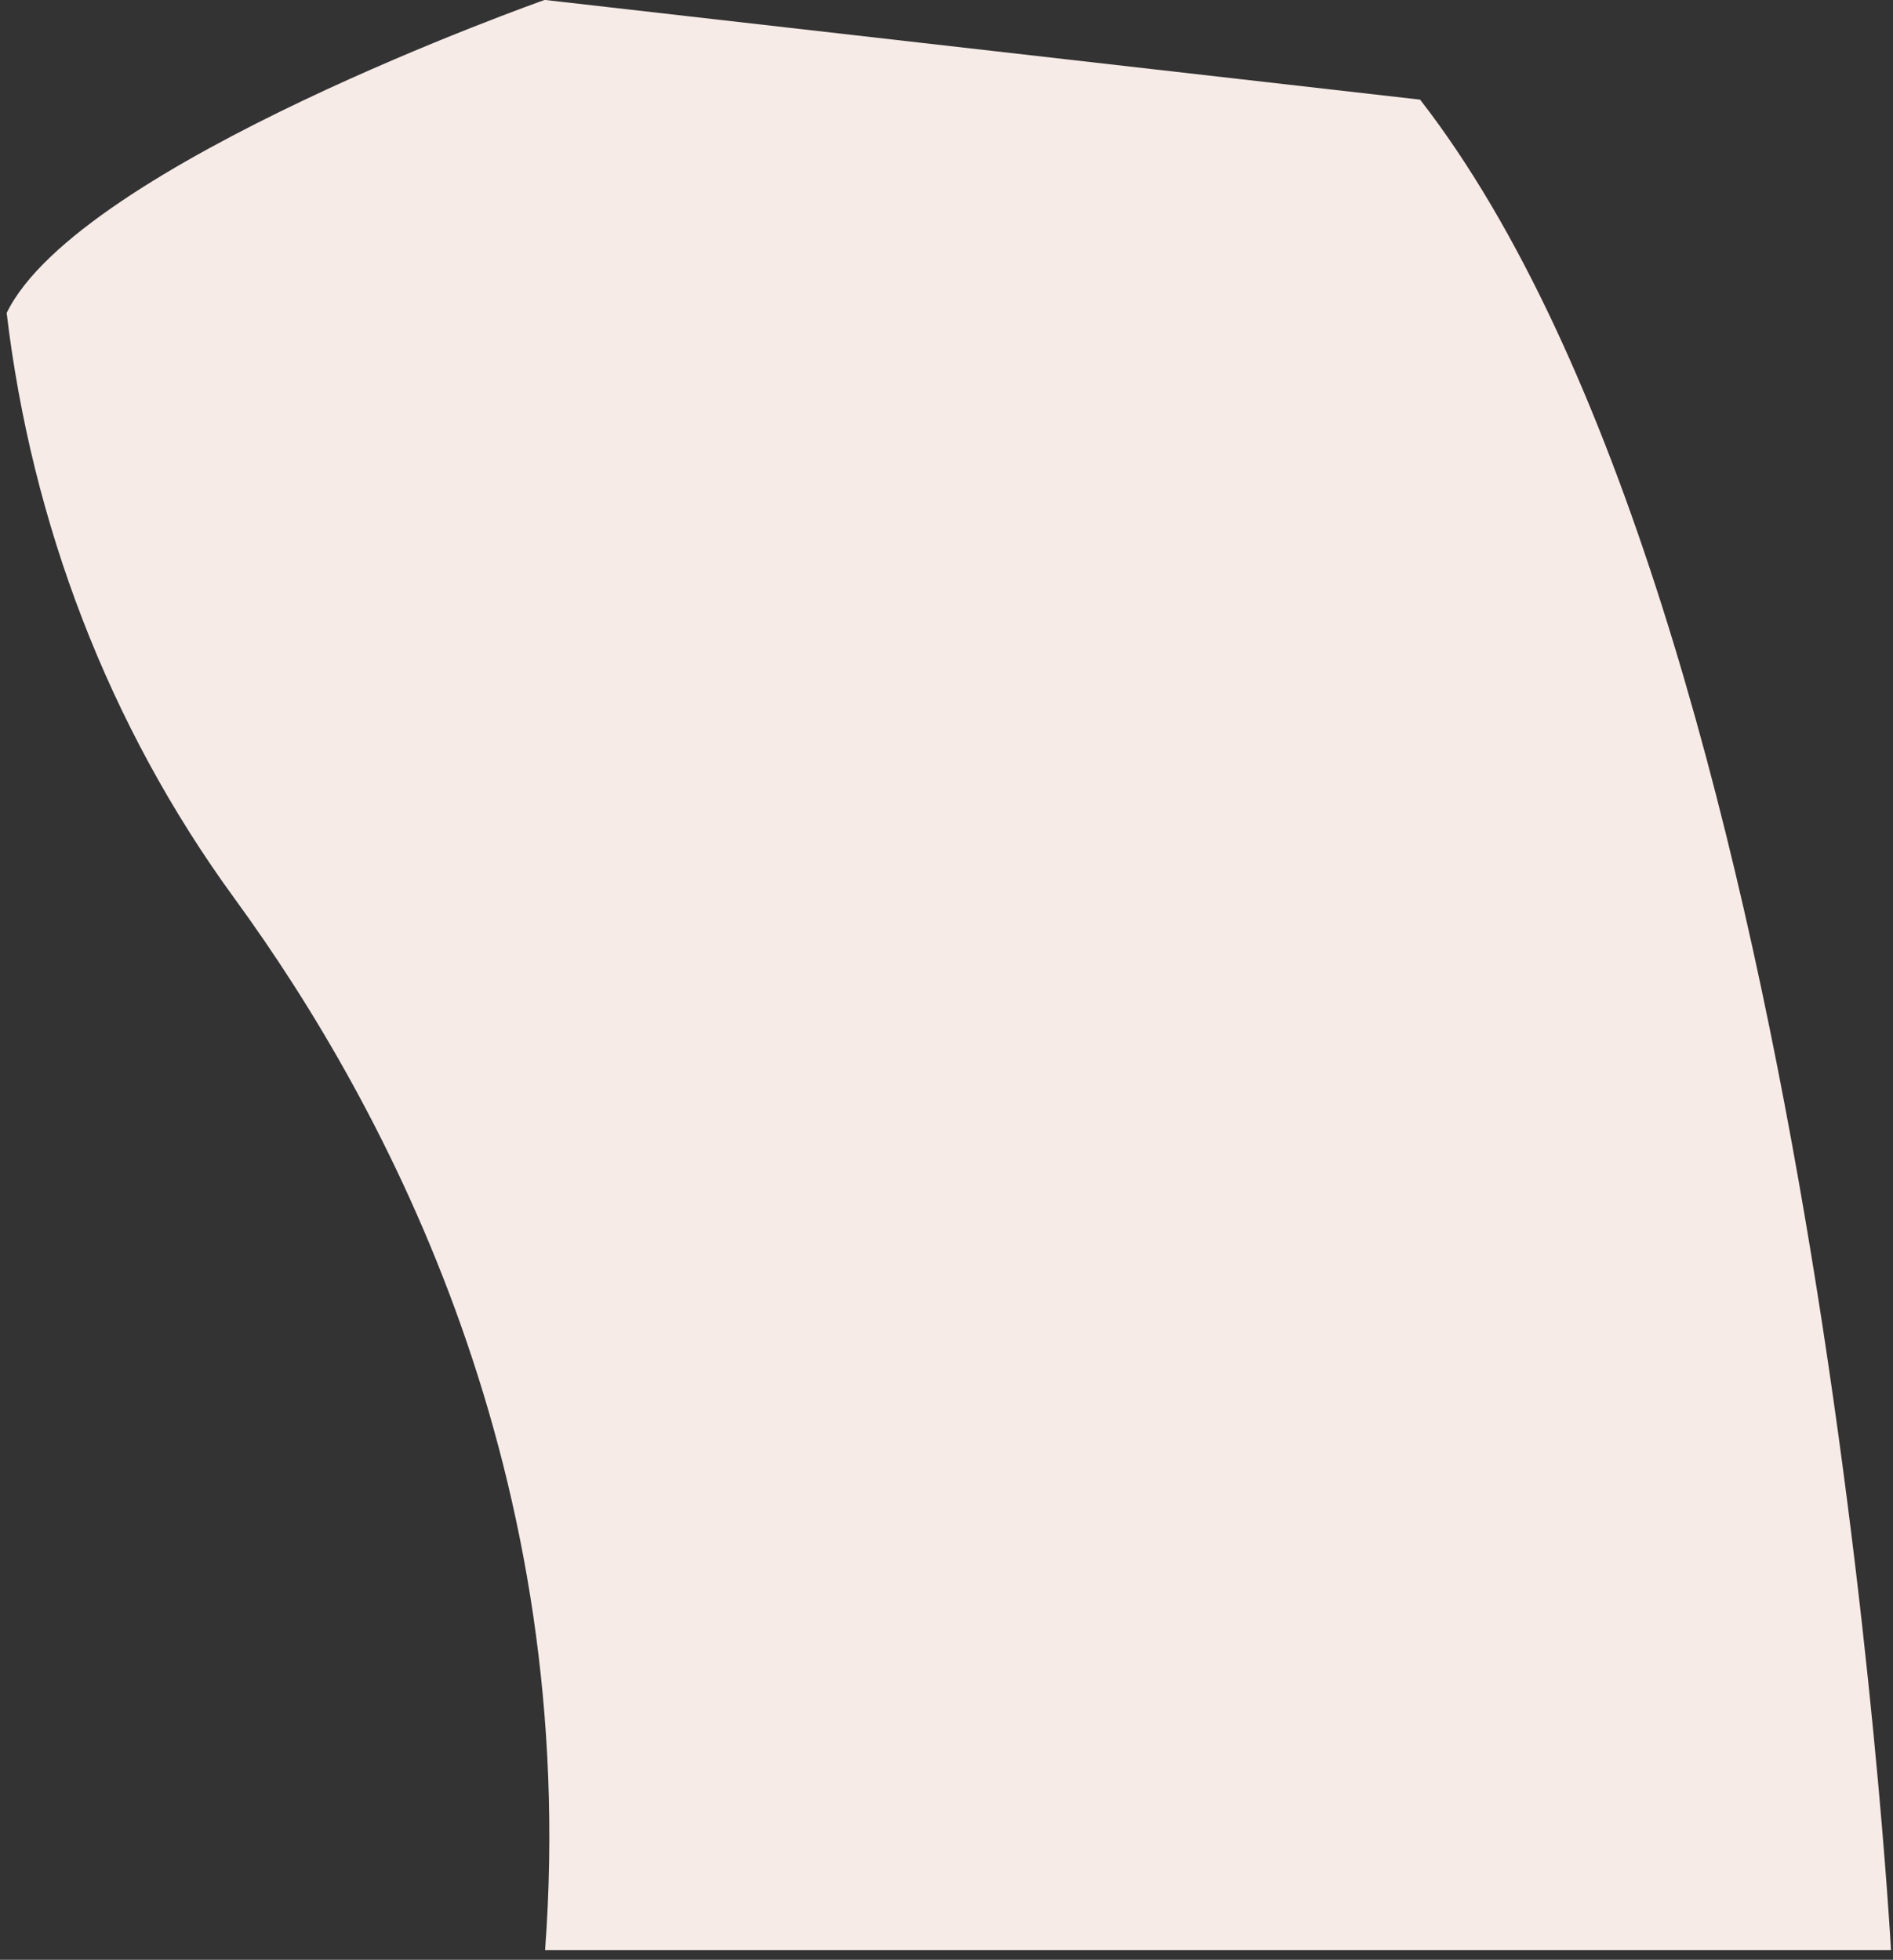 <svg width="169" height="175" viewBox="0 0 169 175" fill="none" xmlns="http://www.w3.org/2000/svg">
<rect x="0" y="0" width="169" height="175" fill="#333333" stroke="none"/>
<path id="Vector_10" d="M48.628 -0.008C48.628 -0.008 7.065 14.656 0.595 27.943C2.824 46.706 9.66 64.763 20.919 80.204C34.737 99.144 51.808 131.689 48.664 174.127H168.82C168.82 174.127 162.35 54.727 126.782 8.897L48.628 -0.008Z" fill="#F7EBE7"/>
</svg>
